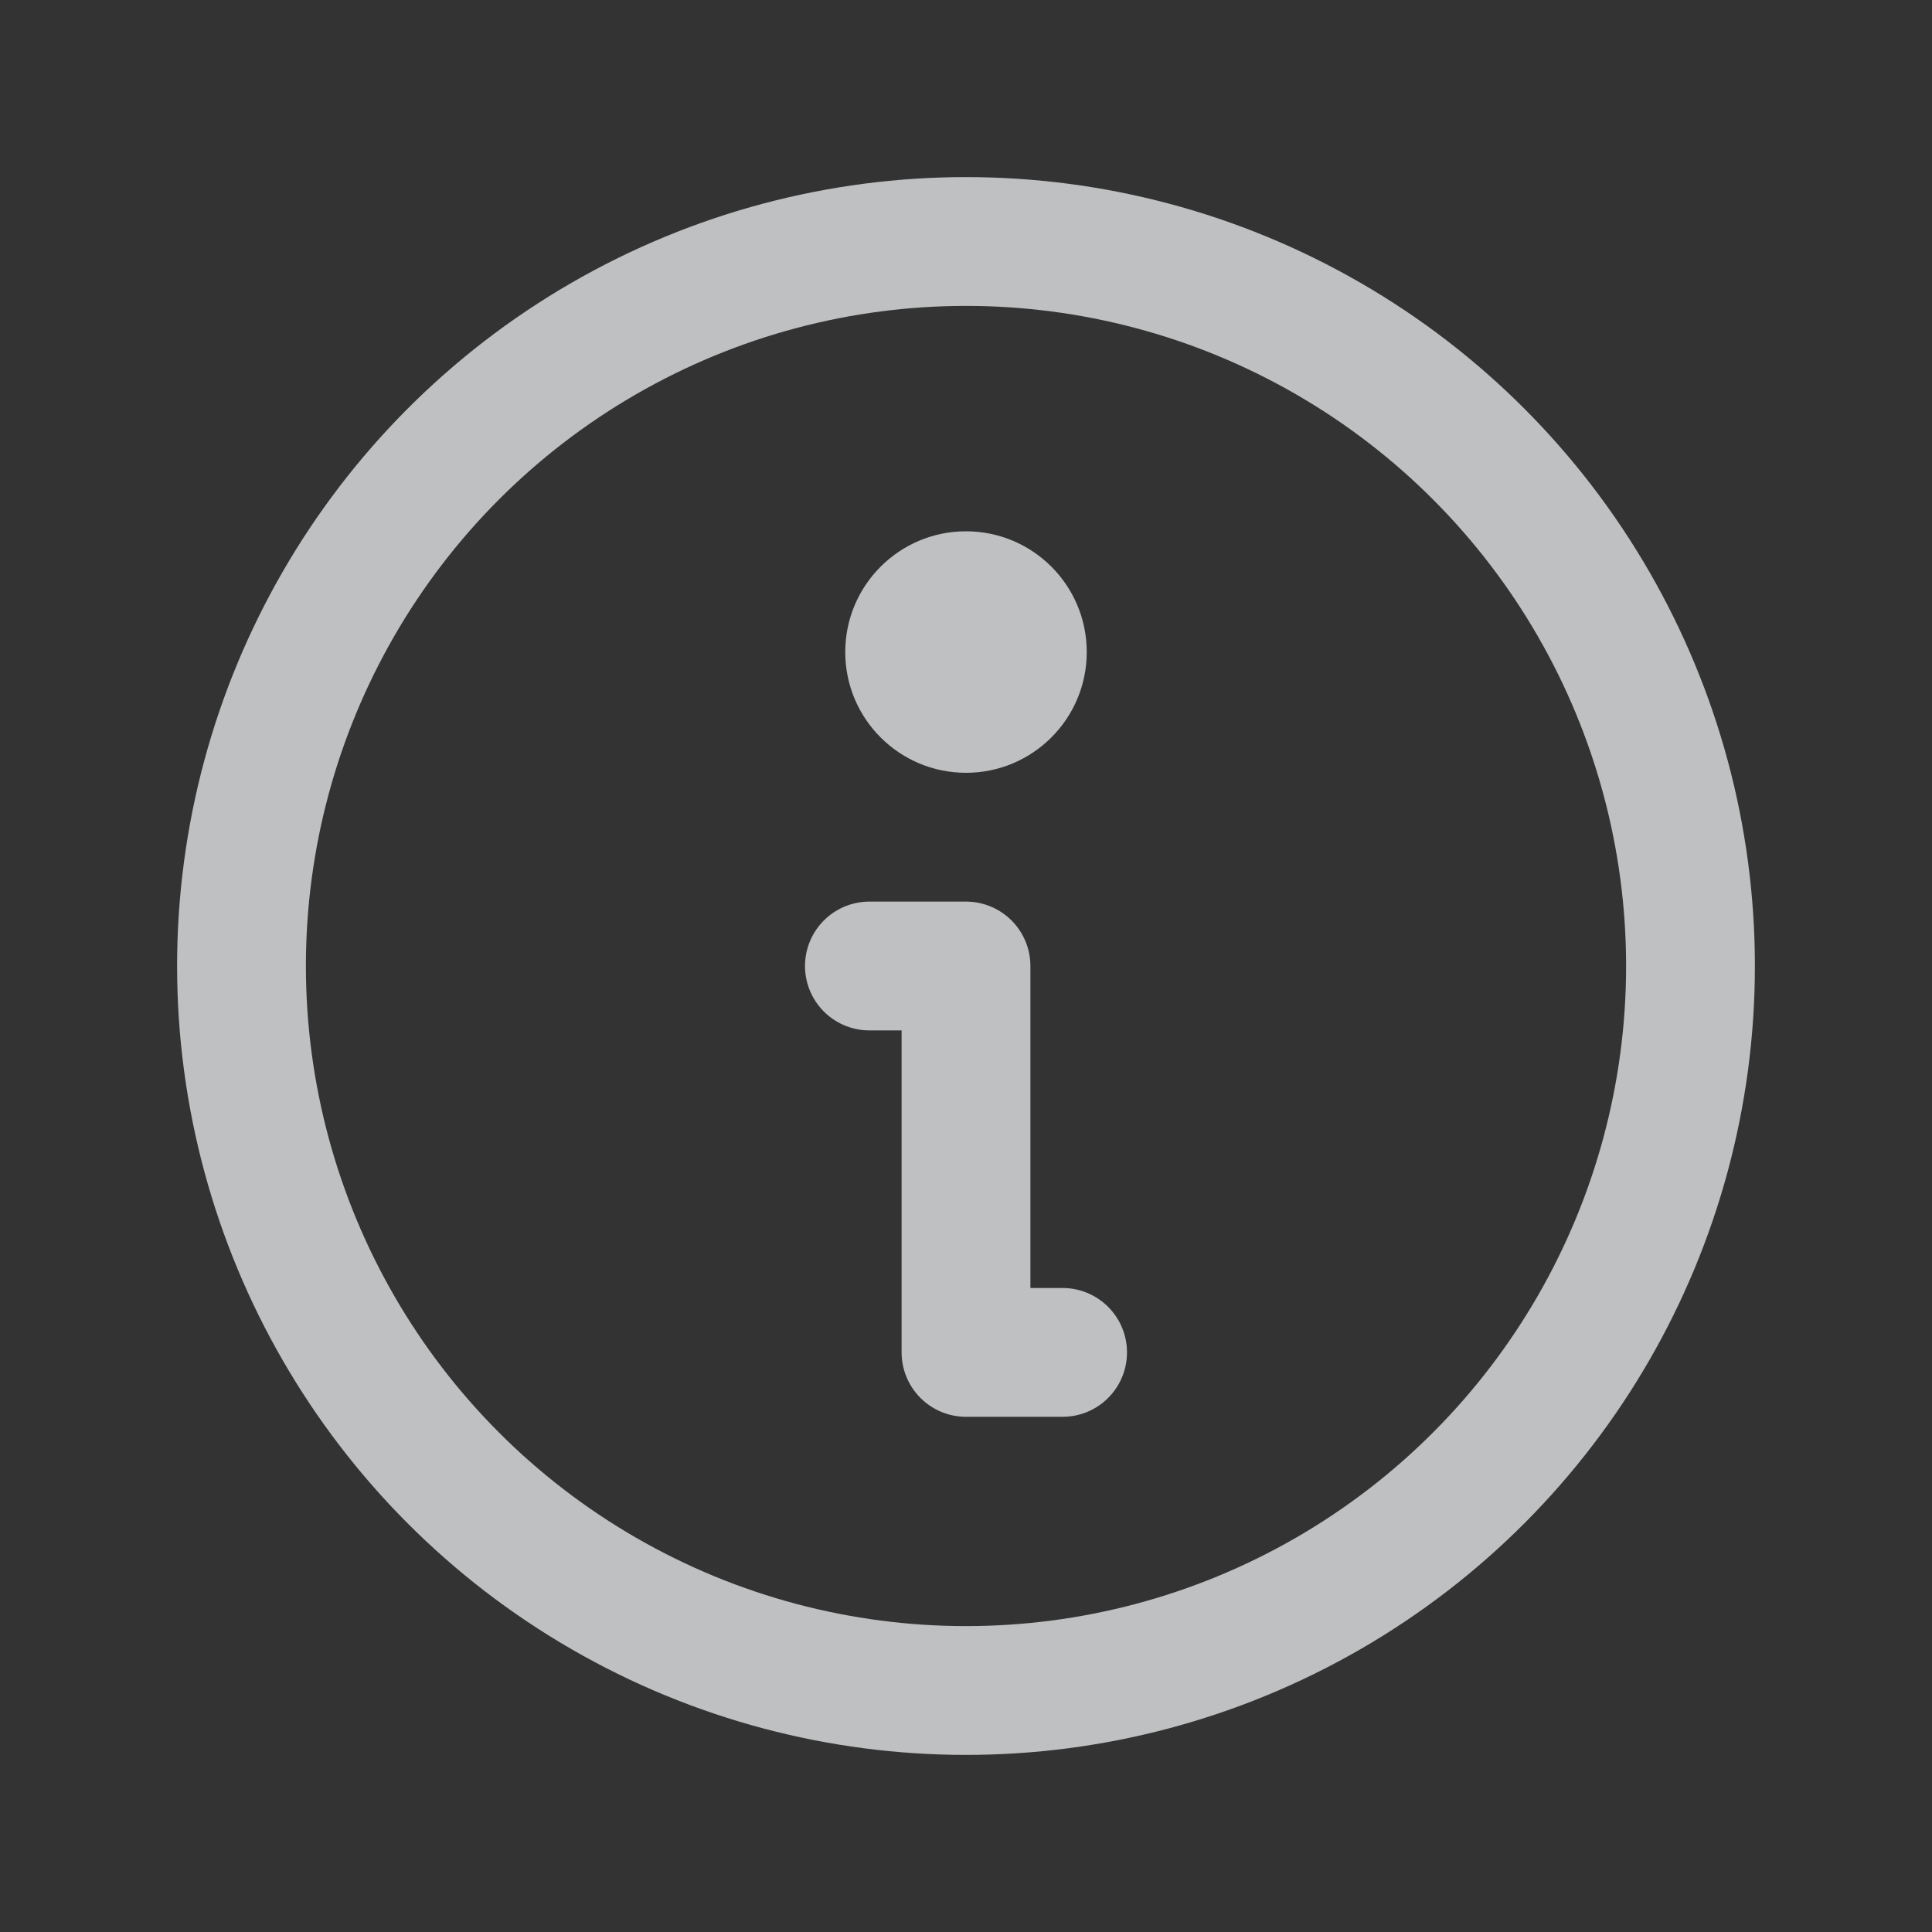 <svg width="24" height="24" viewBox="0 0 24 24" fill="none" xmlns="http://www.w3.org/2000/svg">
    <rect x="0" y="0" width="24" height="24" fill="#333333" stroke="none"/>
    <circle cx="12" cy="12" r="9" stroke="#F6F7F8" stroke-opacity="0.72" stroke-width="1.6" stroke-linecap="round" stroke-linejoin="round"/>
    <path d="M10.8 12H12V16.8H13.2" stroke="#F6F7F8" stroke-opacity="0.72" stroke-width="1.6" stroke-linecap="round" stroke-linejoin="round"/>
    <ellipse cx="12" cy="8.1" rx="1.5" ry="1.5" fill="#F6F7F8" fill-opacity="0.72"/>
</svg>
